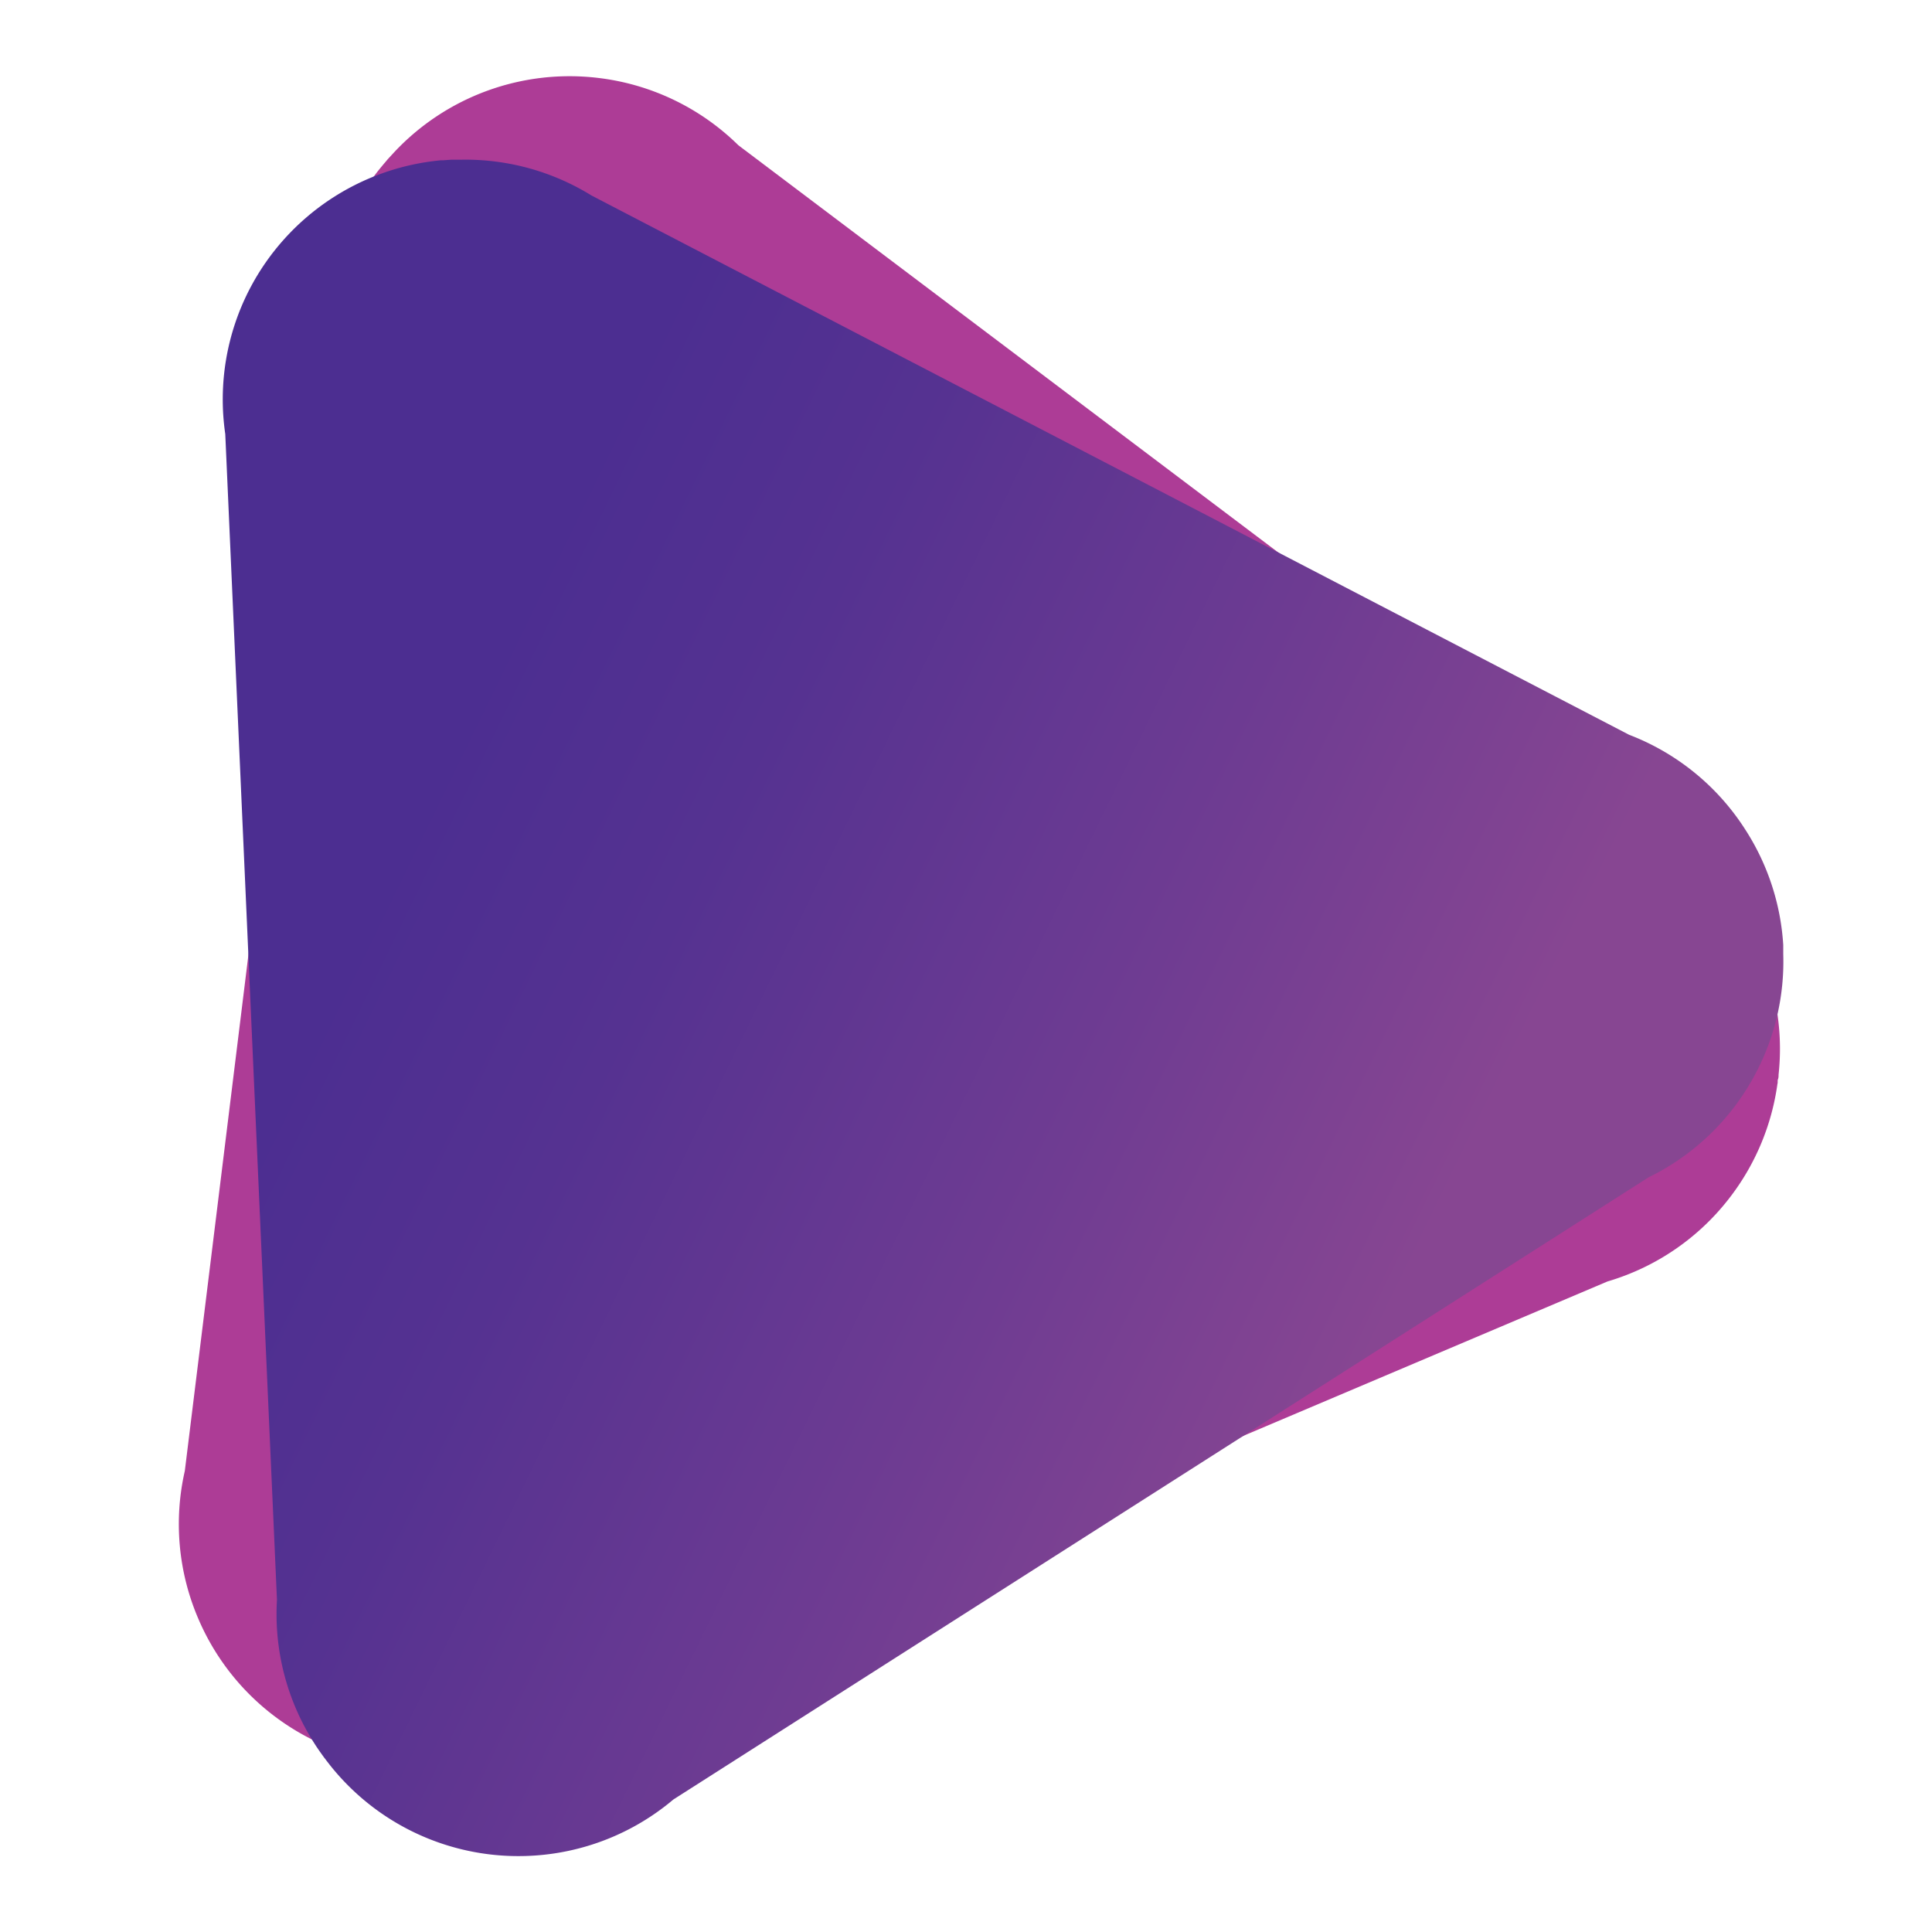 <svg id="Layer_1" data-name="Layer 1" xmlns="http://www.w3.org/2000/svg" xmlns:xlink="http://www.w3.org/1999/xlink" viewBox="0 0 256 256"><defs><style>.cls-1{fill:#ad3c96;}.cls-2{fill:url(#linear-gradient);}</style><linearGradient id="linear-gradient" x1="172.75" y1="87.8" x2="97.84" y2="266.11" gradientTransform="translate(314.74 40.22) rotate(93.21)" gradientUnits="userSpaceOnUse"><stop offset="0.23" stop-color="#874692"/><stop offset="0.48" stop-color="#6f3c92"/><stop offset="0.79" stop-color="#553291"/><stop offset="0.98" stop-color="#4c2e91"/></linearGradient></defs><path class="cls-1" d="M97.84,19.25,220.2,111.54a31.79,31.79,0,0,1,13.12,15h0a31.82,31.82,0,0,1,2.35,15.86c0,.21,0,.41-.08.61s0,.41-.07.61a31.81,31.81,0,0,1-6.13,14.82h0A31.72,31.72,0,0,1,213,169.8L70.34,230.28a31.79,31.79,0,0,1-17.52,3.38l-.56-.06-.4,0h0l-.35-.05c-.37,0-.75-.1-1.12-.17l-.27,0a31.87,31.87,0,0,1-23.89-19h0a31.75,31.75,0,0,1-1.74-19.48L43.4,41.45A31.69,31.69,0,0,1,49.82,23h0c.48-.63,1-1.24,1.49-1.82.08-.1.17-.19.25-.28l.58-.63a31.84,31.84,0,0,1,27.24-9.93h0A31.79,31.79,0,0,1,97.84,19.25Z"/><path class="cls-2" d="M89.23,238.44,218.45,156a31.74,31.74,0,0,0,14.26-13.92h0a31.69,31.69,0,0,0,3.58-15.63c0-.21,0-.41,0-.61l0-.62a31.76,31.76,0,0,0-5-15.25h0a31.75,31.75,0,0,0-15.43-12.61L78.37,25.9a31.76,31.76,0,0,0-17.2-4.74h-1l-.35,0-1.12.08-.28,0a31.9,31.9,0,0,0-25.31,17h0a31.78,31.78,0,0,0-3.26,19.28L36.7,212A31.74,31.74,0,0,0,41.65,231h0c.42.67.88,1.31,1.34,1.94a3.15,3.15,0,0,1,.22.29l.53.68a31.87,31.87,0,0,0,26.39,12h0A31.76,31.76,0,0,0,89.23,238.44Z"/></svg>